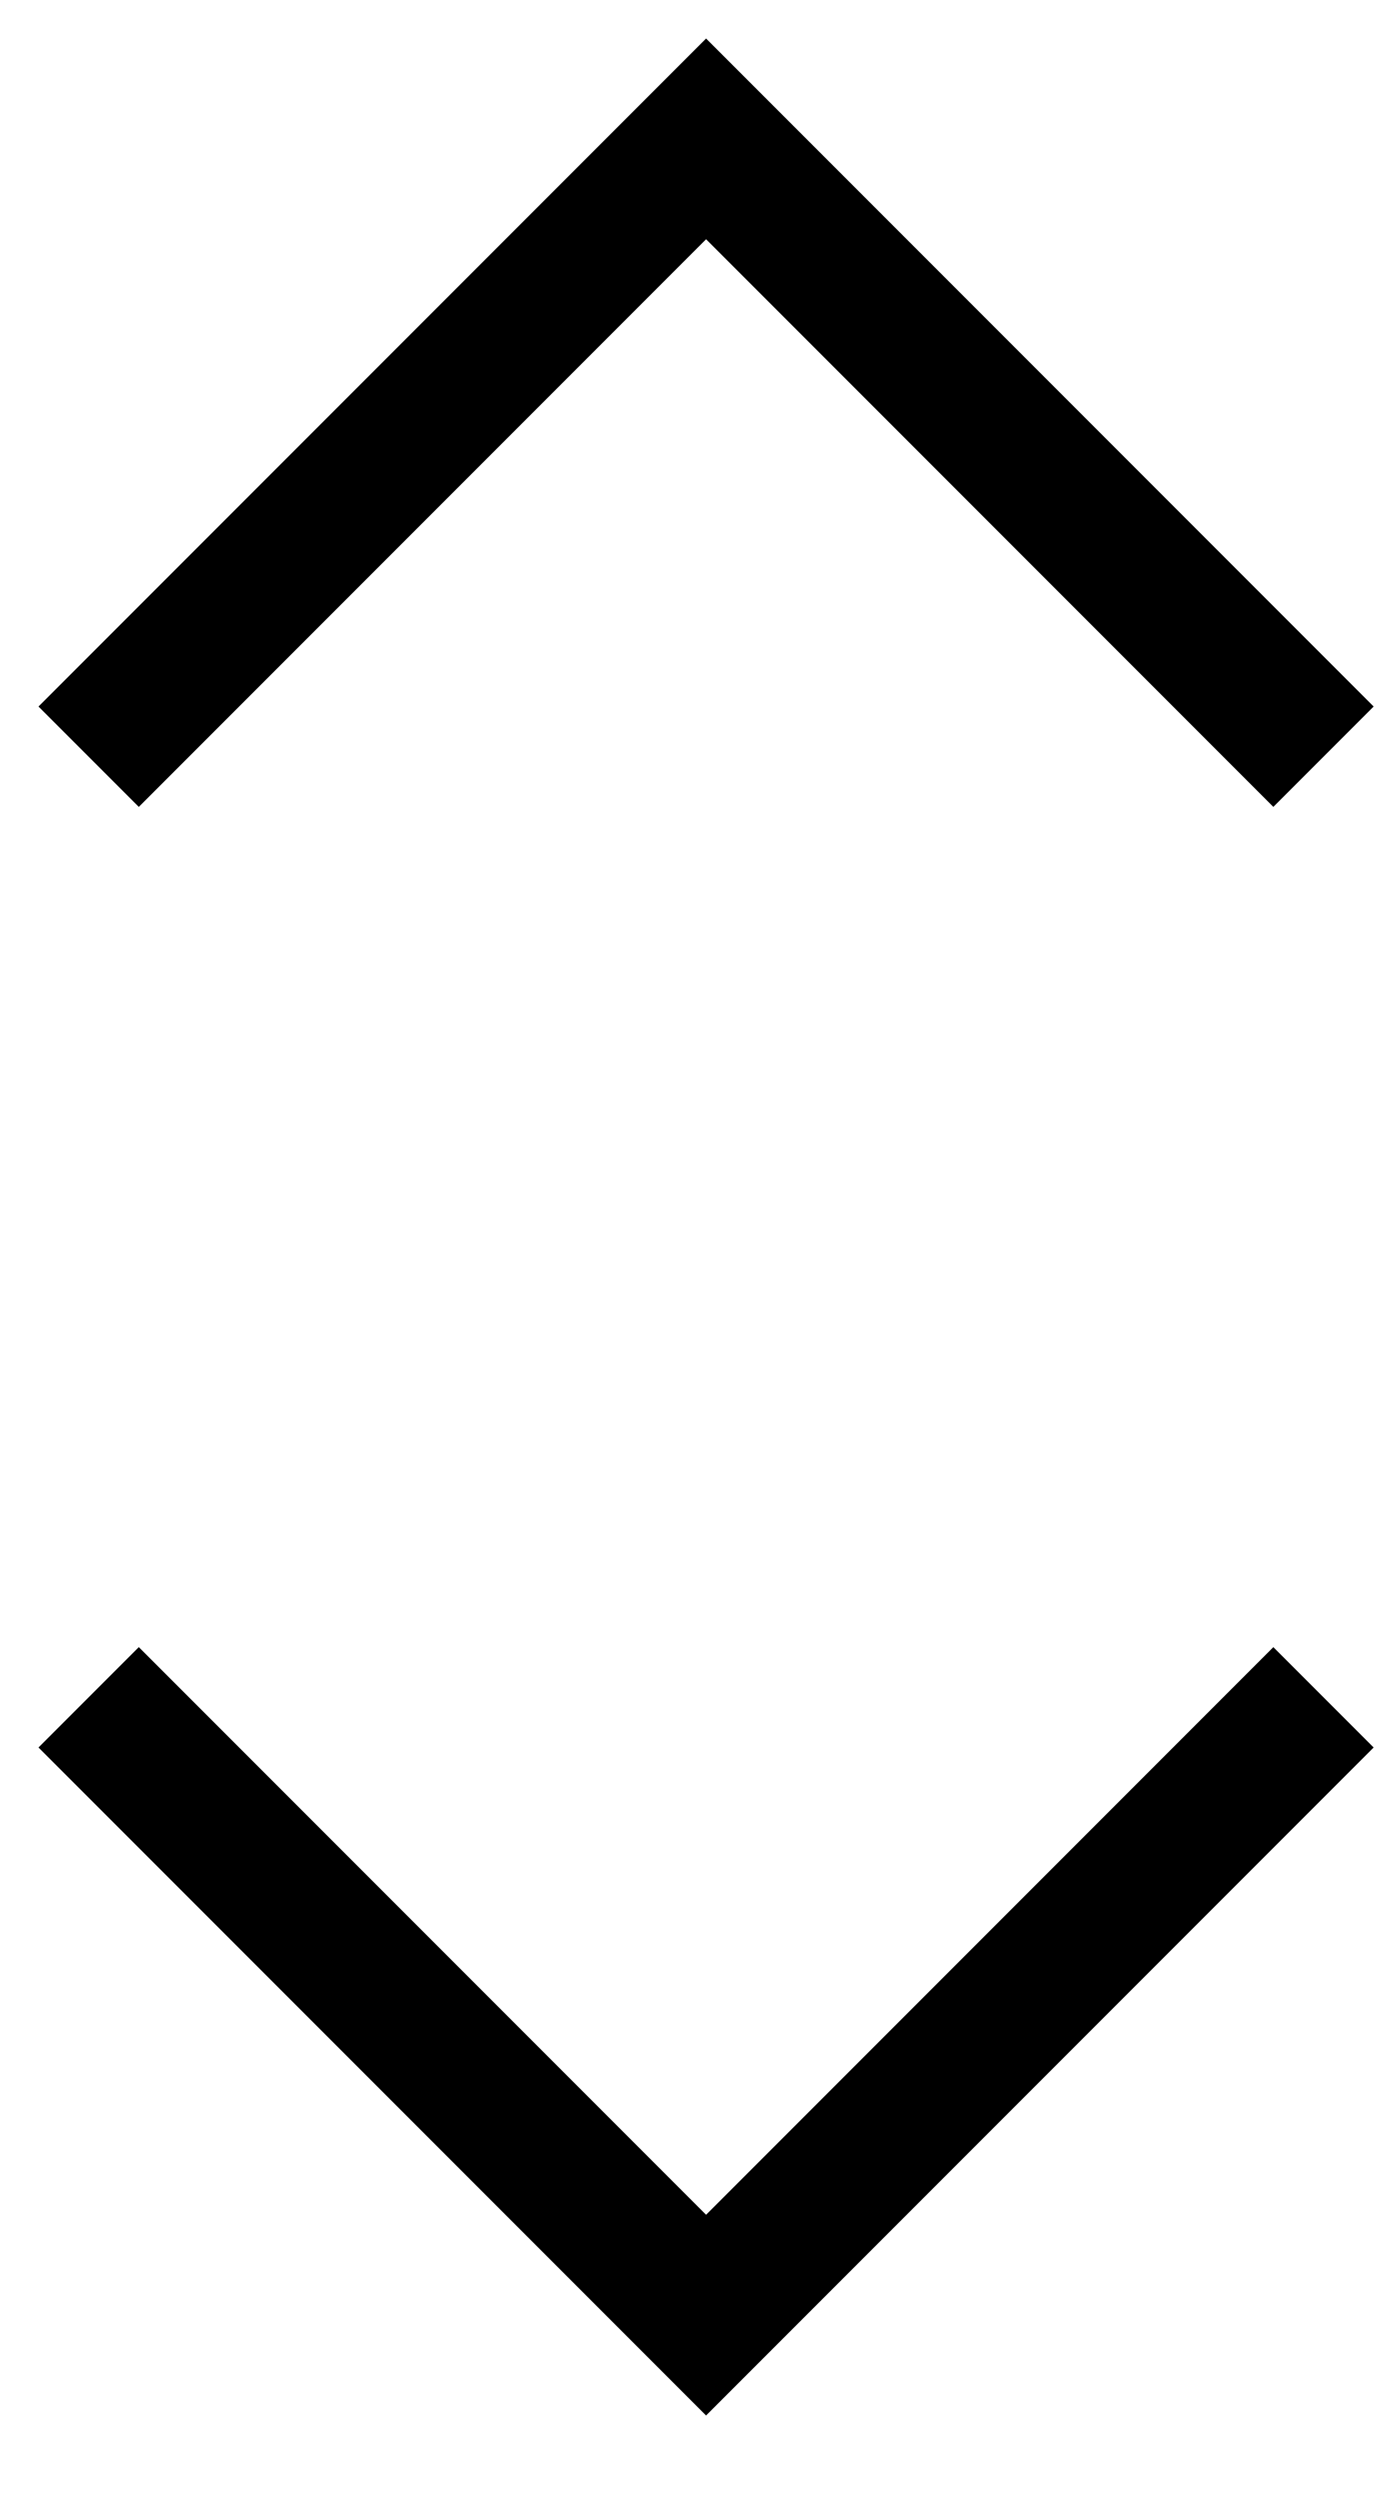 <svg width="10" height="18" viewBox="0 0 10 18" fill="none" xmlns="http://www.w3.org/2000/svg">
<path d="M1 5.087L5.087 1L9.174 5.087" stroke="black" stroke-width="1.022" stroke-linecap="square"/>
<path d="M9.174 12.582L5.087 16.669L1 12.582" stroke="black" stroke-width="1.022" stroke-linecap="square"/>
</svg>

